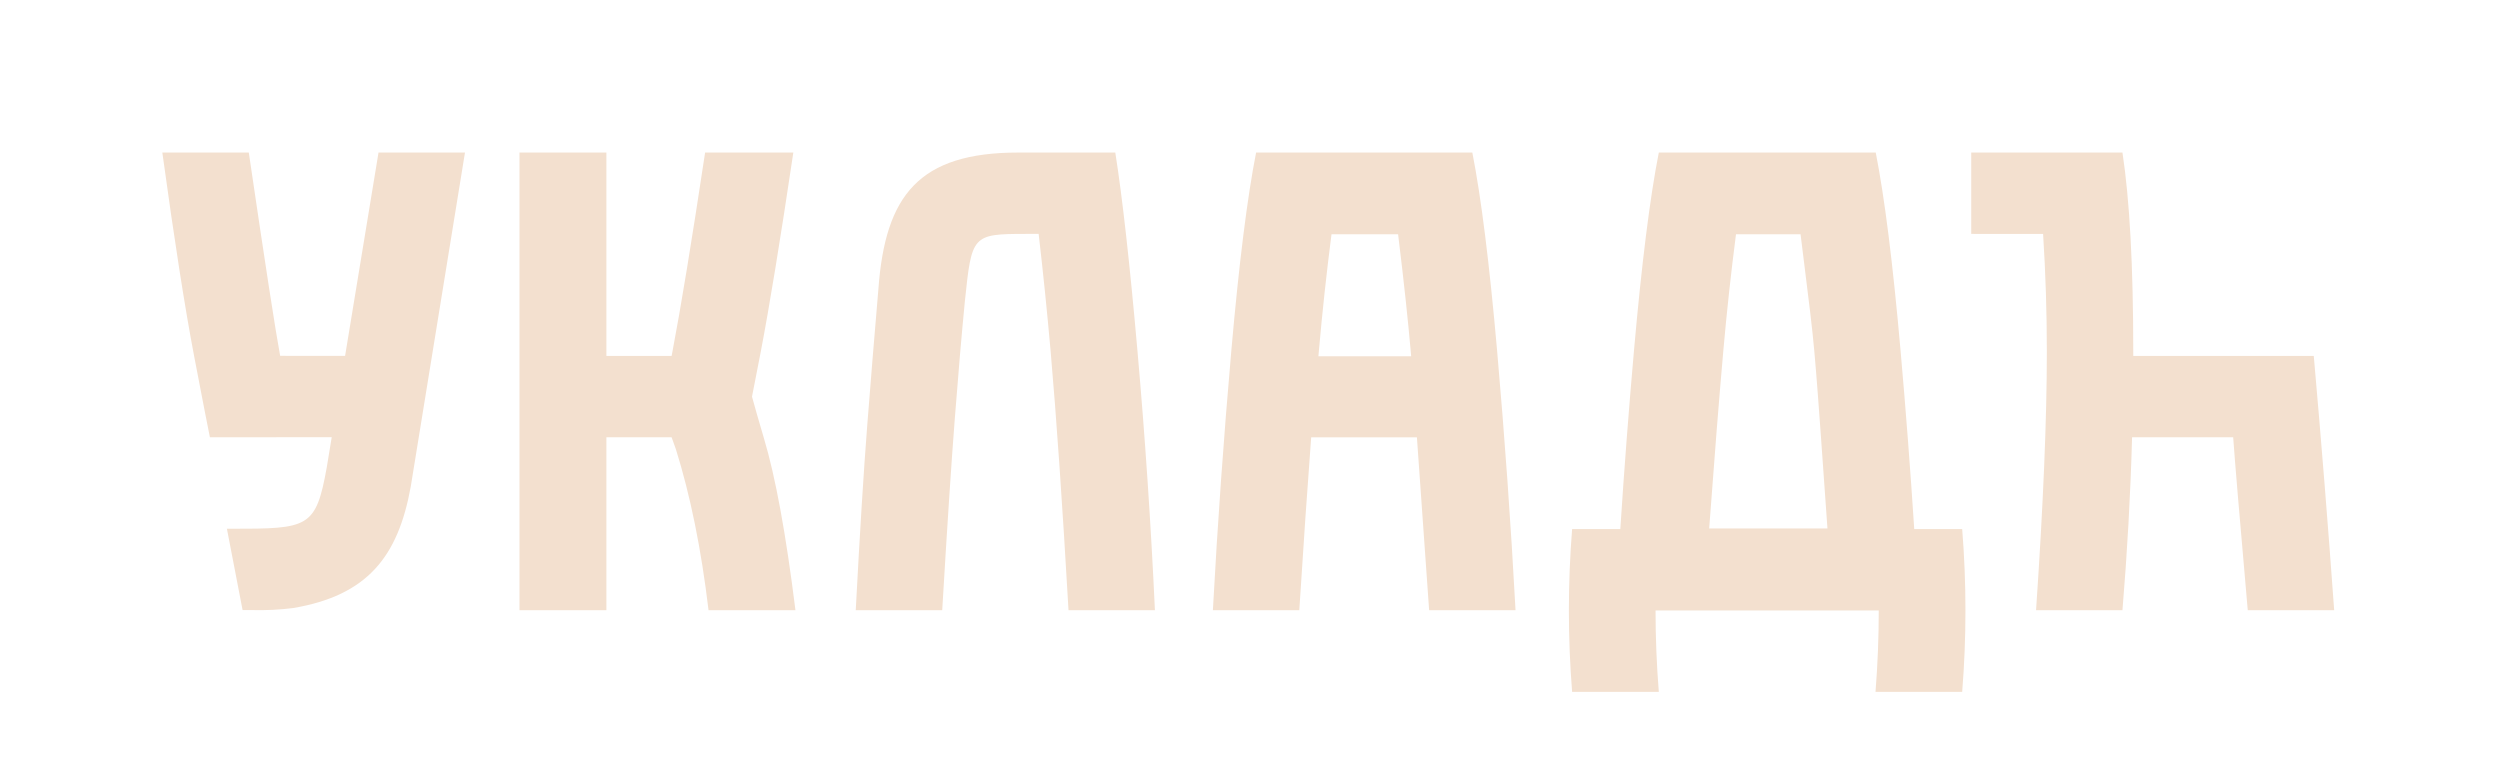 <svg width="118" height="36" viewBox="0 0 118 36" fill="none" xmlns="http://www.w3.org/2000/svg">
<path fill-rule="evenodd" clip-rule="evenodd" d="M7.662 7.2H11.743C12.514 12.444 13.007 15.642 13.223 16.795L16.288 16.798L17.866 7.2H21.947L19.387 22.97C18.789 26.274 17.346 28.106 13.835 28.7C13.214 28.78 12.568 28.812 11.896 28.796H11.45L10.71 24.957H10.9C14.553 24.957 14.91 24.937 15.425 22.048L15.657 20.637L9.907 20.638C9.839 20.318 9.591 19.042 9.163 16.81C8.736 14.578 8.235 11.375 7.662 7.2ZM28.622 7.2H24.519V28.8H28.622V20.64H31.699C31.724 20.713 31.752 20.788 31.781 20.865C31.822 20.973 31.864 21.085 31.901 21.201C32.584 23.378 33.098 25.91 33.443 28.8H37.545C37.098 25.206 36.602 22.497 36.054 20.674C35.821 19.894 35.612 19.152 35.494 18.72L35.505 18.669C35.672 17.817 35.807 17.126 35.909 16.597C36.319 14.457 36.831 11.325 37.445 7.2H33.281C32.651 11.379 32.137 14.511 31.739 16.597L31.7 16.801L31.699 16.8H28.622V7.2ZM48.067 7.2H52.642C52.978 9.333 53.327 12.453 53.688 16.559C54.05 20.665 54.324 24.745 54.512 28.8L50.434 28.8C50.142 23.736 49.86 19.656 49.588 16.561C49.426 14.73 49.239 12.889 49.024 11.04L48.577 11.04L48.418 11.04C45.875 11.041 45.868 11.104 45.542 14.219C45.39 15.78 45.232 17.62 45.068 19.74C44.903 21.86 44.705 24.88 44.473 28.8H40.391C40.584 25.151 40.764 22.246 40.933 20.087C41.101 17.928 41.278 15.774 41.462 13.625C41.785 9.214 43.377 7.2 48.067 7.2ZM69.494 7.2H59.288C58.871 9.318 58.481 12.43 58.12 16.536C57.759 20.642 57.468 24.73 57.248 28.8H61.327C61.523 25.715 61.71 22.995 61.888 20.642L66.878 20.642C66.964 21.832 67.156 24.551 67.455 28.8H71.533C71.314 24.73 71.023 20.642 70.662 16.536C70.3 12.43 69.911 9.318 69.494 7.2ZM78.296 7.2H88.535C88.953 9.319 89.344 12.433 89.706 16.542C89.955 19.36 90.17 22.17 90.352 24.972L92.615 24.972C92.718 26.253 92.769 27.534 92.769 28.815C92.769 30.095 92.718 31.376 92.615 32.657H88.524C88.626 31.376 88.677 30.095 88.677 28.815H78.142C78.142 30.095 78.193 31.376 78.296 32.657H74.204C74.102 31.376 74.051 30.095 74.051 28.815C74.051 27.534 74.102 26.253 74.204 24.972L76.479 24.972C76.66 22.17 76.876 19.36 77.124 16.542C77.487 12.433 77.877 9.319 78.296 7.2ZM93.042 7.2H100.18C100.52 9.43 100.69 12.566 100.69 16.608L100.69 16.801L105.109 16.801L109.21 16.799C109.572 20.905 109.893 24.905 110.173 28.8H106.094C105.71 24.433 105.481 21.713 105.406 20.64L100.634 20.64C100.559 23.35 100.407 26.07 100.18 28.8H96.102C96.441 23.83 96.611 19.766 96.611 16.608C96.611 14.745 96.552 12.89 96.434 11.042L93.042 11.04V7.2ZM80.673 24.943C80.919 21.609 81.142 18.808 81.342 16.541C81.503 14.719 81.702 12.891 81.939 11.057L84.986 11.057C85.045 11.535 85.102 11.99 85.156 12.424C85.371 14.144 85.542 15.515 85.632 16.541L85.655 16.804C85.668 16.951 85.689 17.196 85.717 17.536L85.805 18.654C85.858 19.377 85.907 20.037 85.95 20.636C86.006 21.415 86.108 22.85 86.256 24.943H80.724H80.673ZM62.252 16.554L62.229 16.816L62.28 16.816L66.607 16.817L66.584 16.554C66.471 15.266 66.283 13.438 65.99 11.057L62.847 11.057C62.611 12.895 62.412 14.728 62.252 16.554Z" fill="#F3E0CF"/>
</svg>
